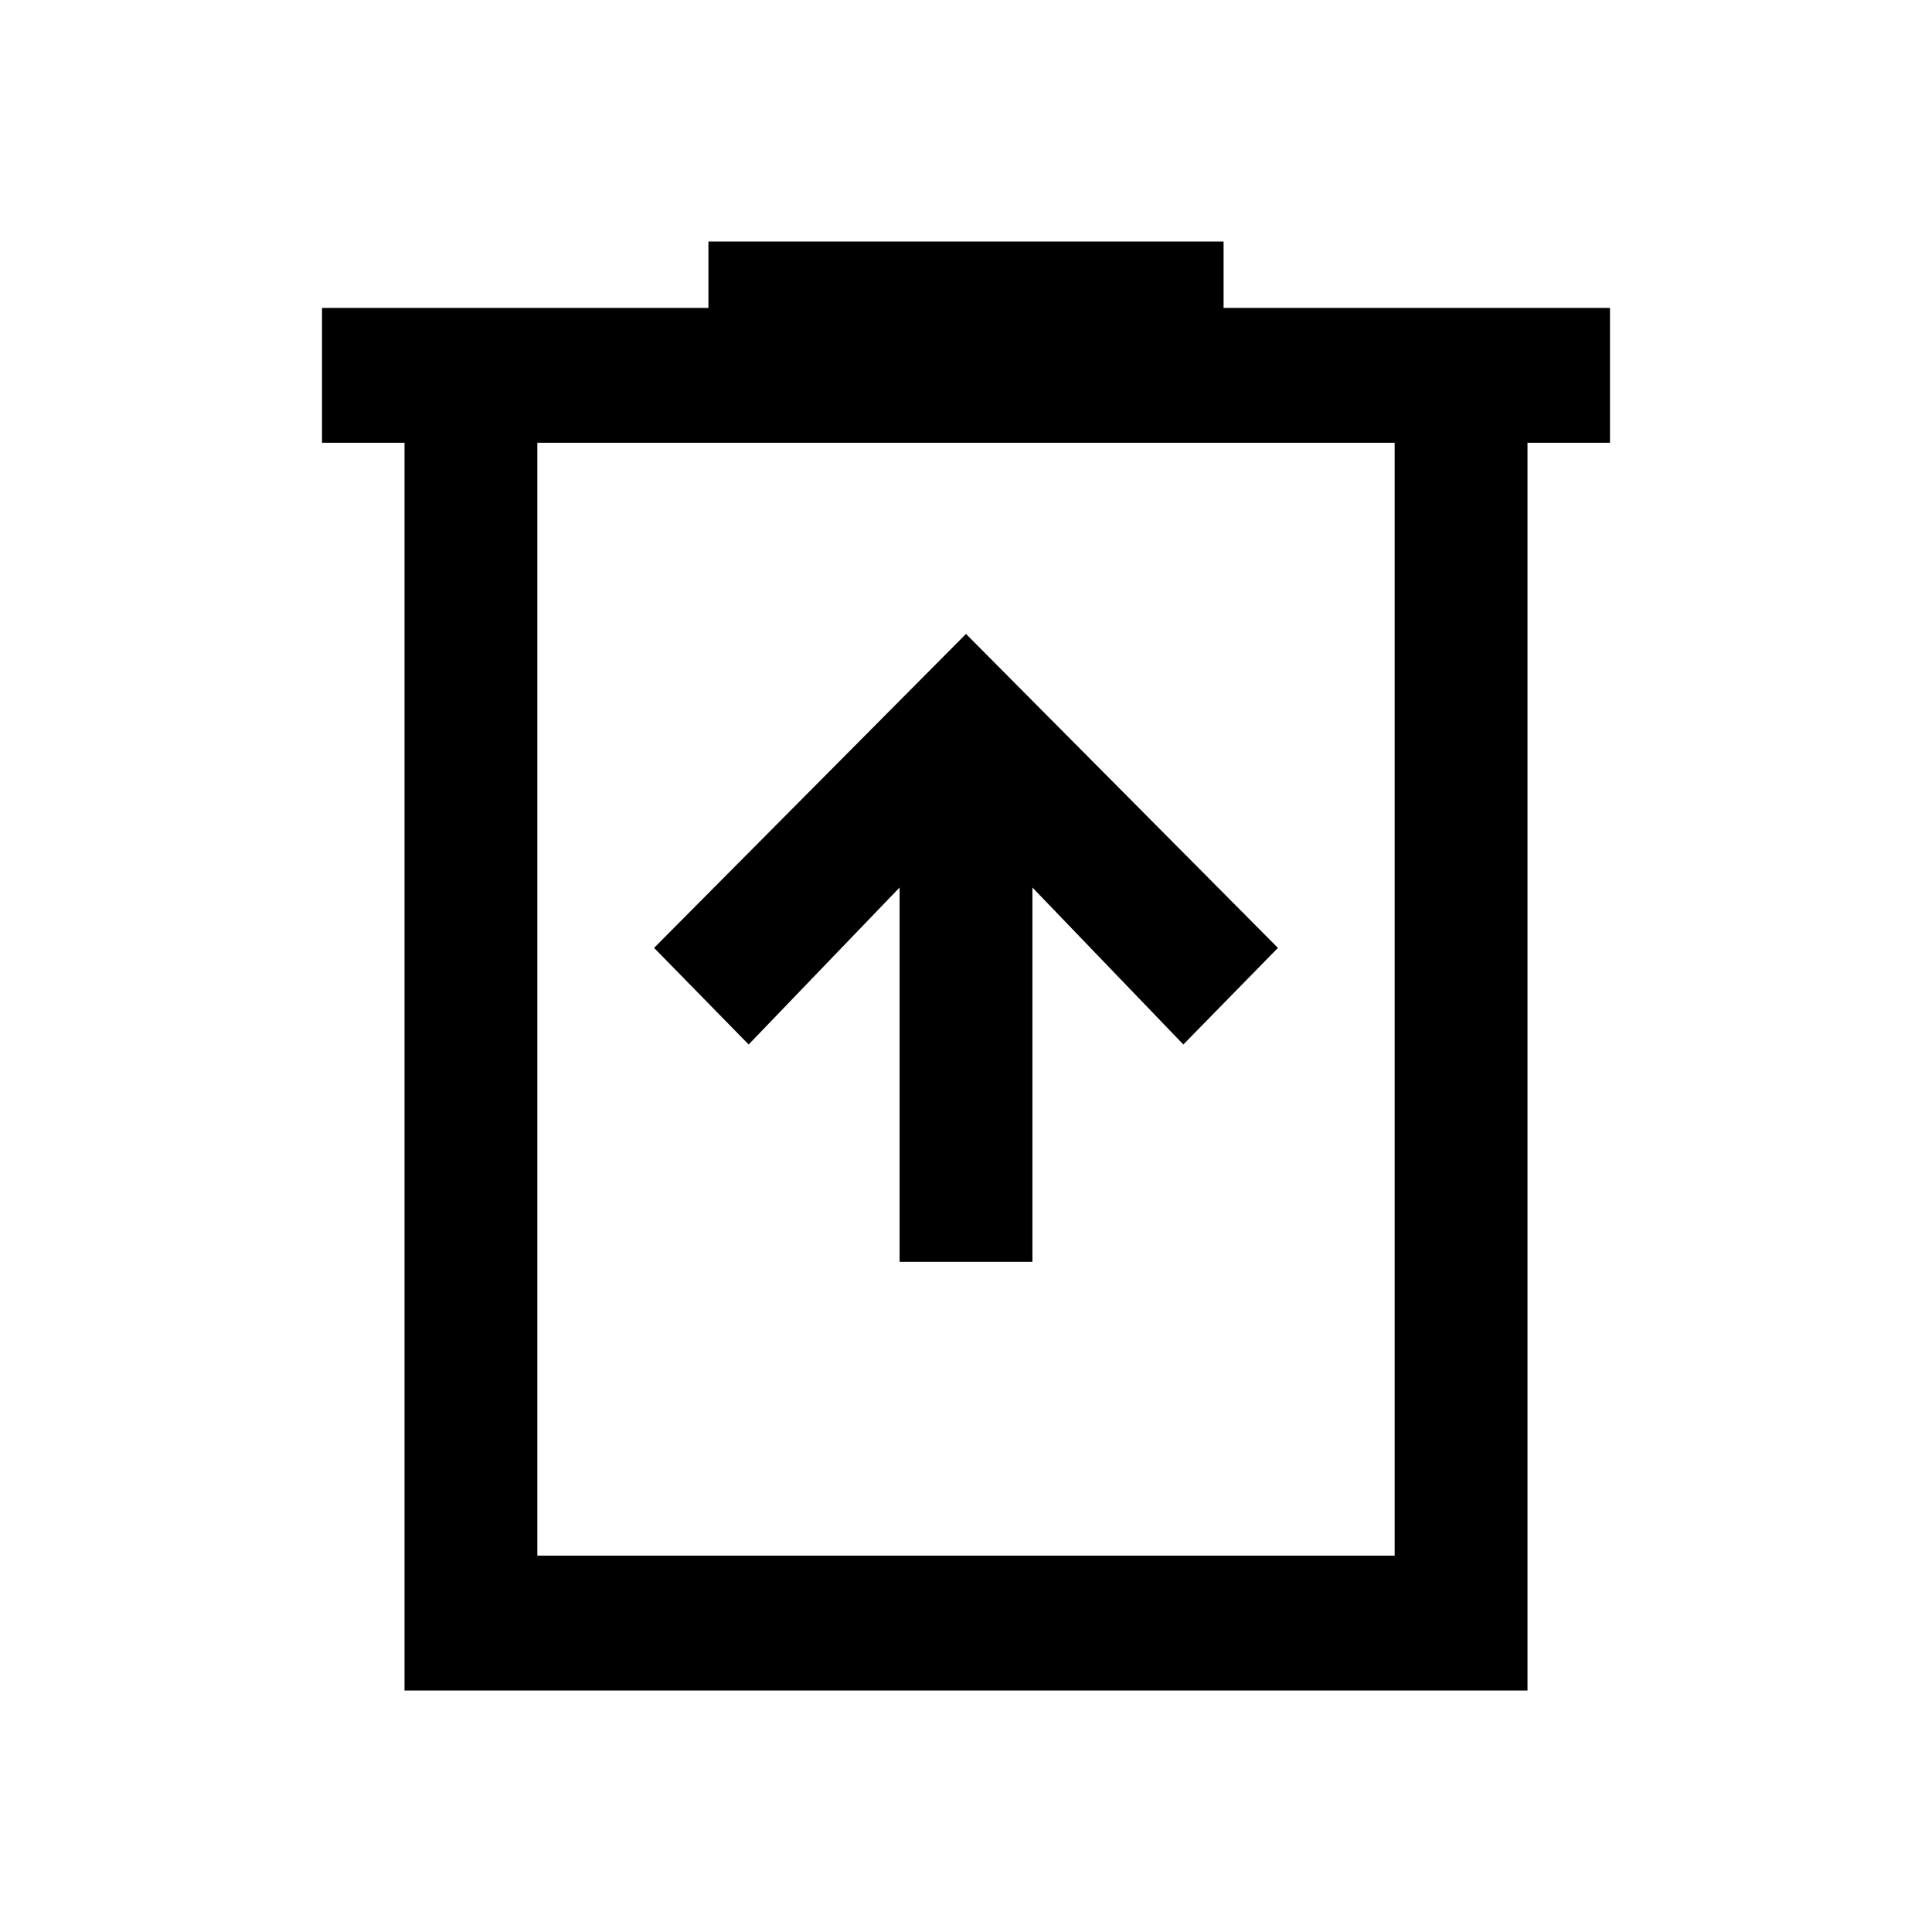 <svg xmlns="http://www.w3.org/2000/svg" height="40" width="40"><path d="M18.625 26.125h2.75v-7.75l3.125 3.25 1.958-2-6.458-6.5-6.458 6.5 1.958 2 3.125-3.25ZM8.375 35V9.167H6.667V6.375h8V5h10.666v1.375h8v2.792h-1.708V35Zm2.75-2.792h17.75V9.167h-17.75Zm0-23.041v23.041Z"/></svg>